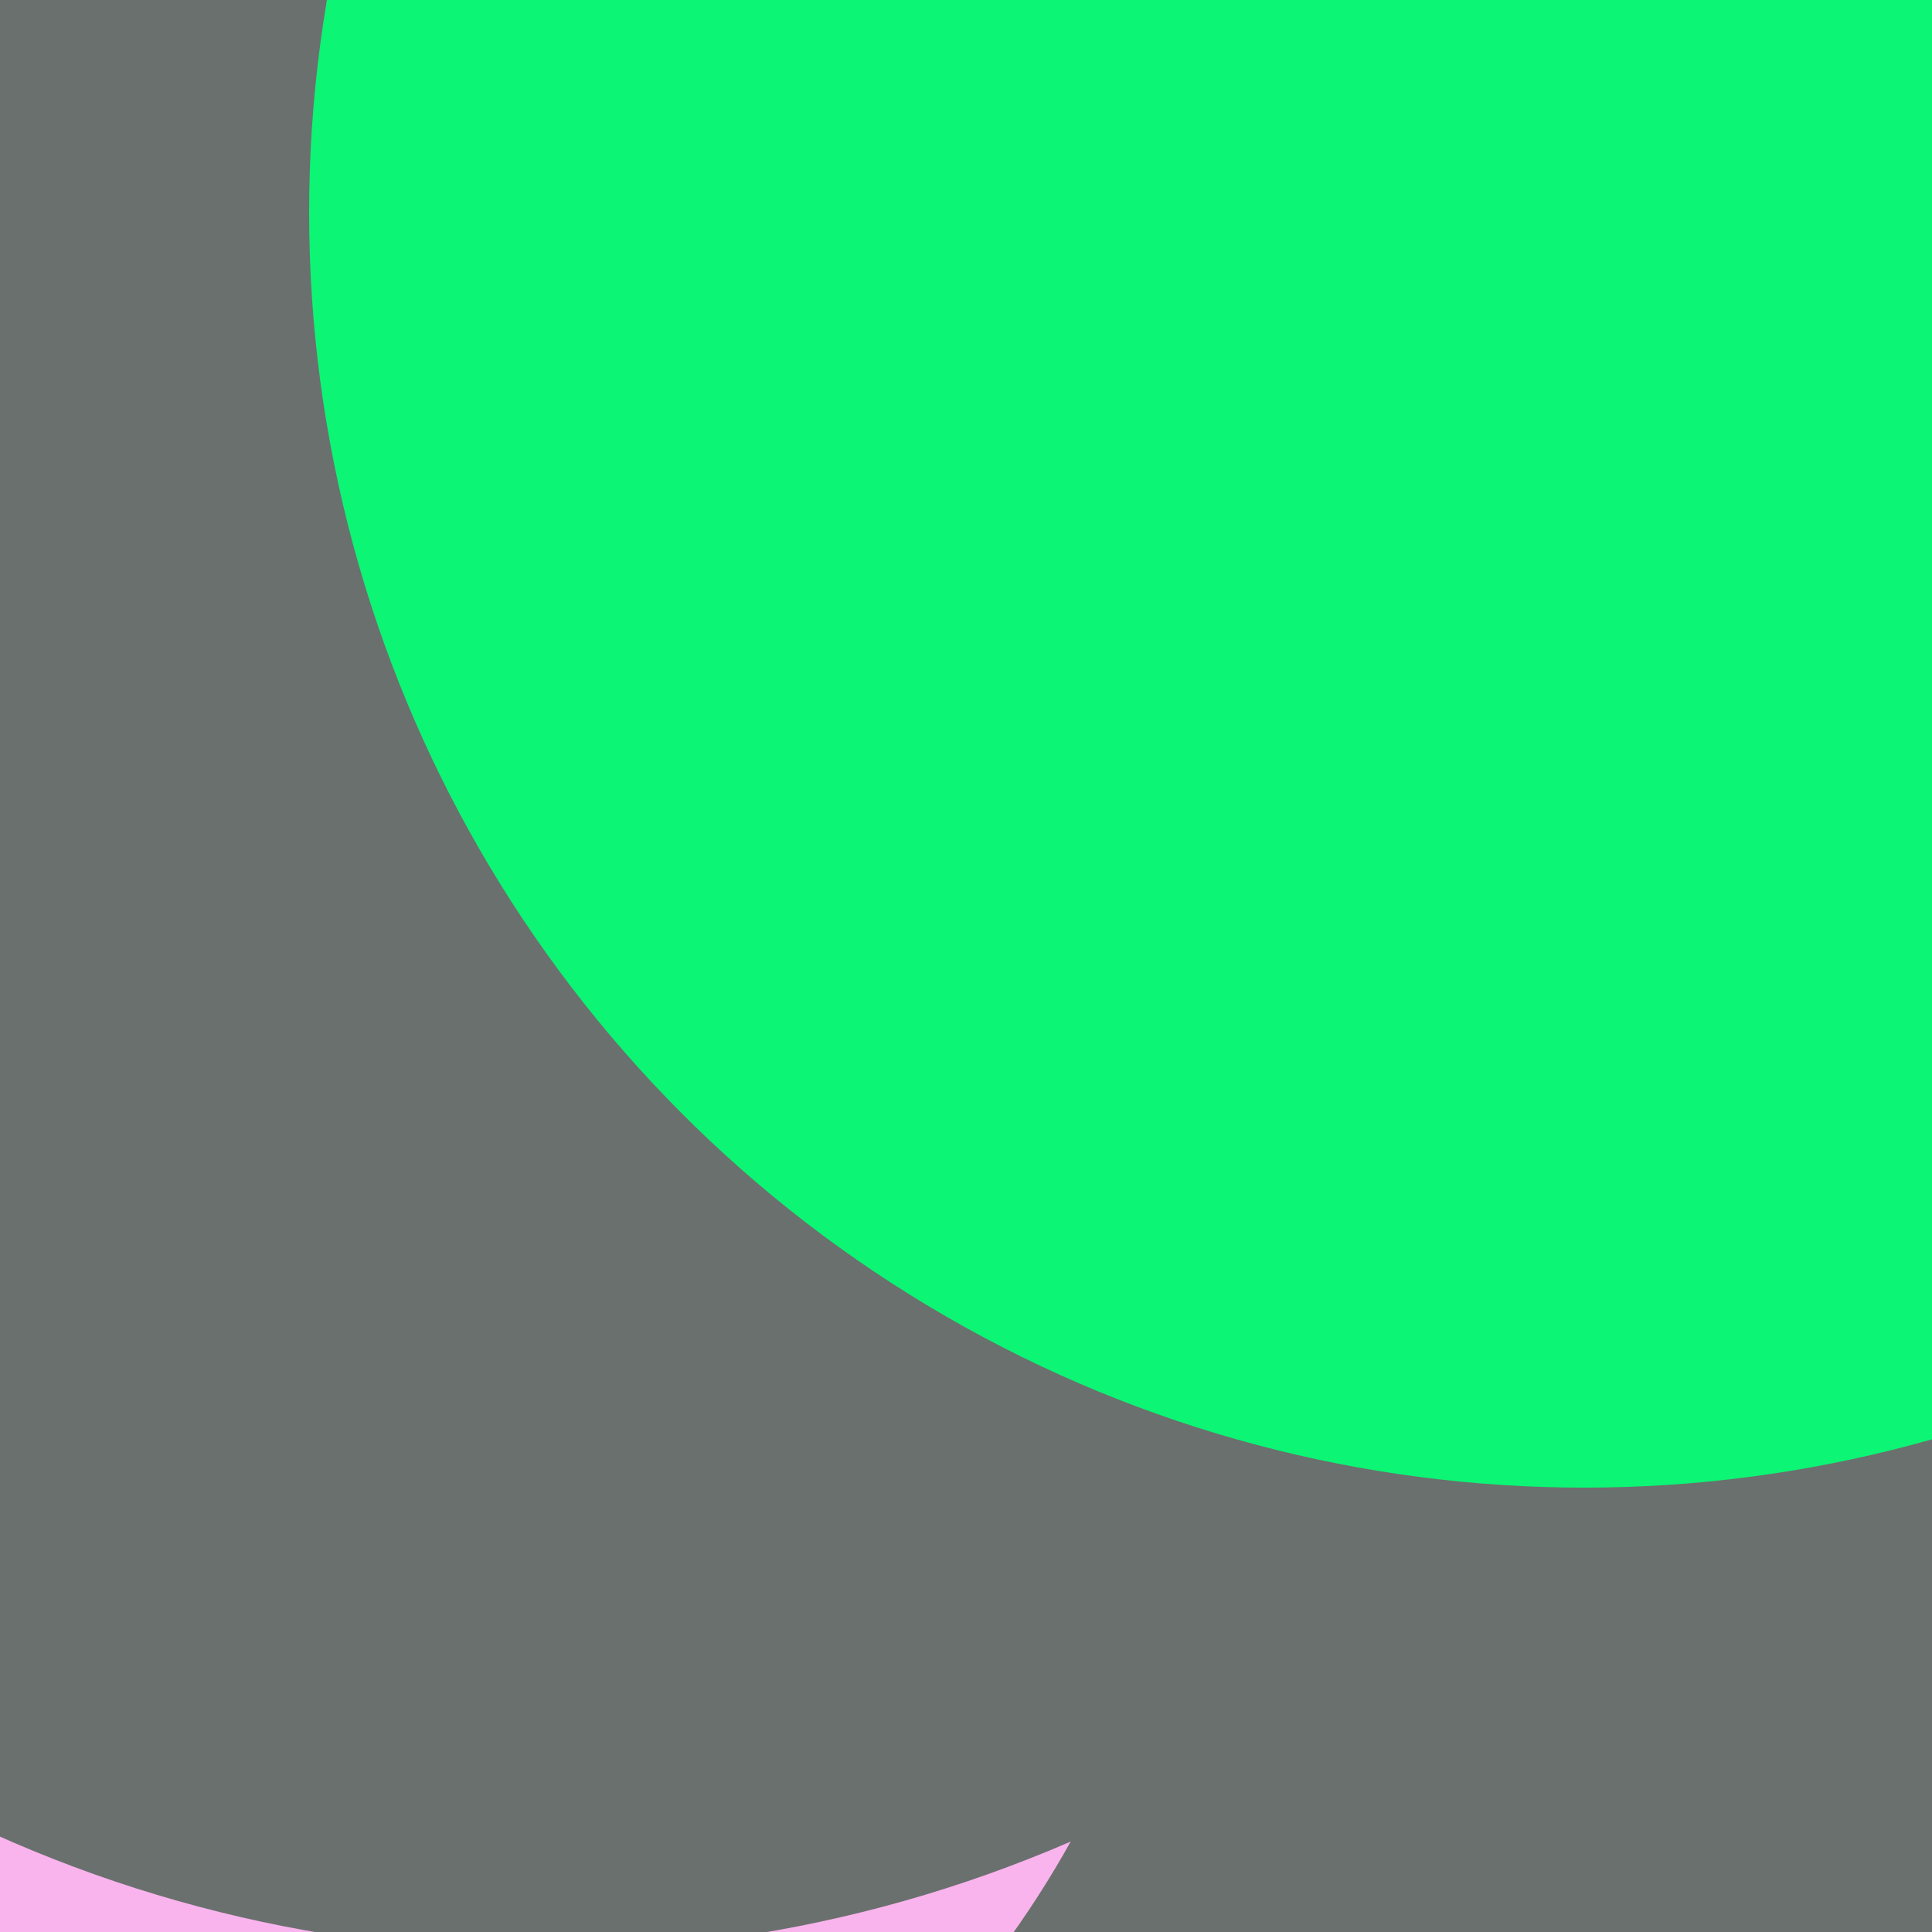 <svg xmlns="http://www.w3.org/2000/svg" preserveAspectRatio="xMinYMin meet" viewBox="0 0 777 777"><defs><filter id="f0" width="300%" height="300%" x="-100%" y="-100%"><feGaussianBlur in="SourceGraphic" stdDeviation="155"/></filter><filter id="f1" width="300%" height="300%" x="-100%" y="-100%"><feGaussianBlur in="SourceGraphic" stdDeviation="700"/></filter></defs><rect width="100%" height="100%" fill="#fff" /><circle cx="71%" cy="89%" r="35%" filter="url(#f1)" fill="#6a706e"></circle><circle cx="67%" cy="47%" r="40%" filter="url(#f1)" fill="#6a706e"></circle><circle cx="10%" cy="70%" r="52%" filter="url(#f0)" fill="#f9b4ed"></circle><circle cx="50%" cy="10%" r="13%" filter="url(#f0)" fill="#f9b4ed"></circle><circle cx="70%" cy="33%" r="37%" filter="url(#f0)" fill="#6a706e"></circle><circle cx="28%" cy="32%" r="69%" filter="url(#f0)" fill="#6a706e"></circle><circle cx="82%" cy="11%" r="66%" filter="url(#f0)" fill="#0cf574"></circle></svg>